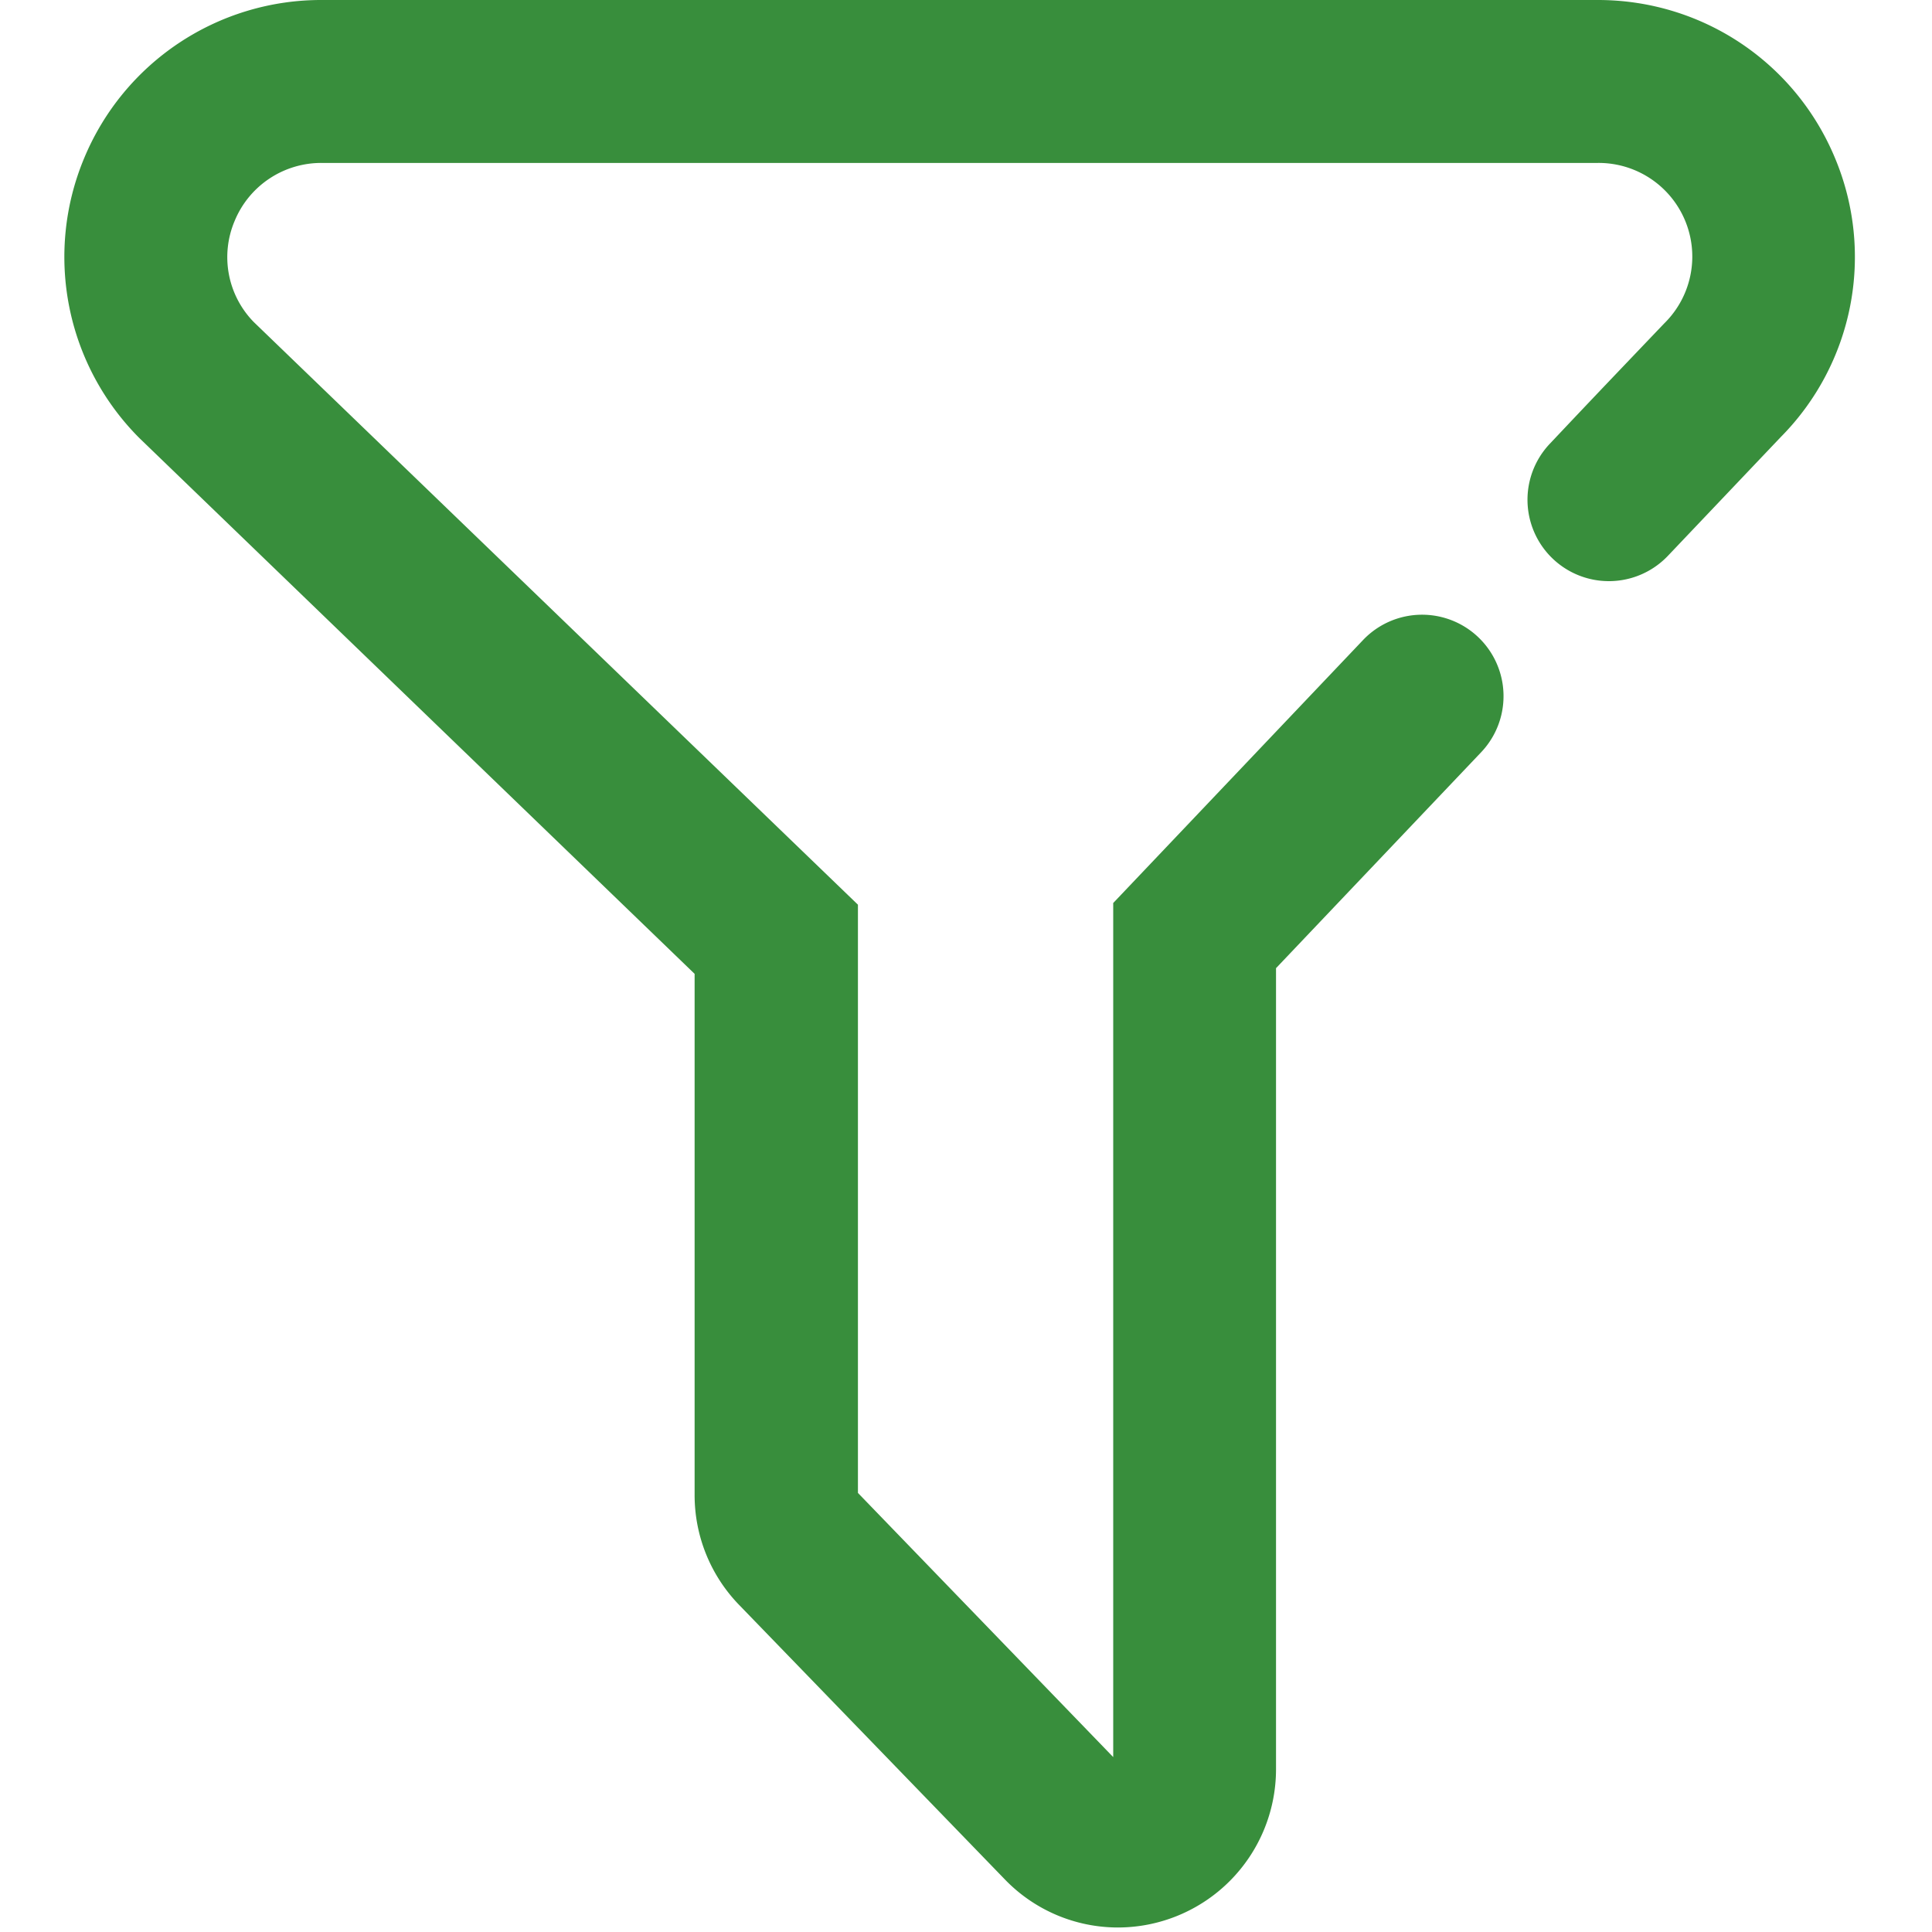 <?xml version="1.0" standalone="no"?><!DOCTYPE svg PUBLIC "-//W3C//DTD SVG 1.1//EN" "http://www.w3.org/Graphics/SVG/1.1/DTD/svg11.dtd"><svg class="icon" width="200px" height="200.00px" viewBox="0 0 1024 1024" version="1.1" xmlns="http://www.w3.org/2000/svg"><path fill="#388E3C" d="M589.961 478.686l132.437-139.401A43.145 43.145 0 1 1 785.067 398.677L664.439 525.653l11.878-29.764v442.095a83.9 83.9 0 0 1-83.695 83.627 83.285 83.285 0 0 1-60.075-25.532L391.714 850.603a83.558 83.558 0 0 1-23.552-58.163V516.164L73.933 232.243a135.782 135.782 0 0 1-29.355-148.343A135.987 135.987 0 0 1 170.462 0h676.454c55.296 0 104.721 33.041 125.815 84.105a135.578 135.578 0 0 1-28.877 147.524l-59.802 62.942a43.145 43.145 0 1 1-62.601-59.392c23.211-24.576 23.211-24.576 60.621-63.761a49.63 49.63 0 0 0-35.157-85.06h-676.523a49.63 49.63 0 0 0-46.012 30.72 49.152 49.152 0 0 0 10.172 53.658l320.171 308.77v311.774l135.305 140.015v-452.608z" /></svg>